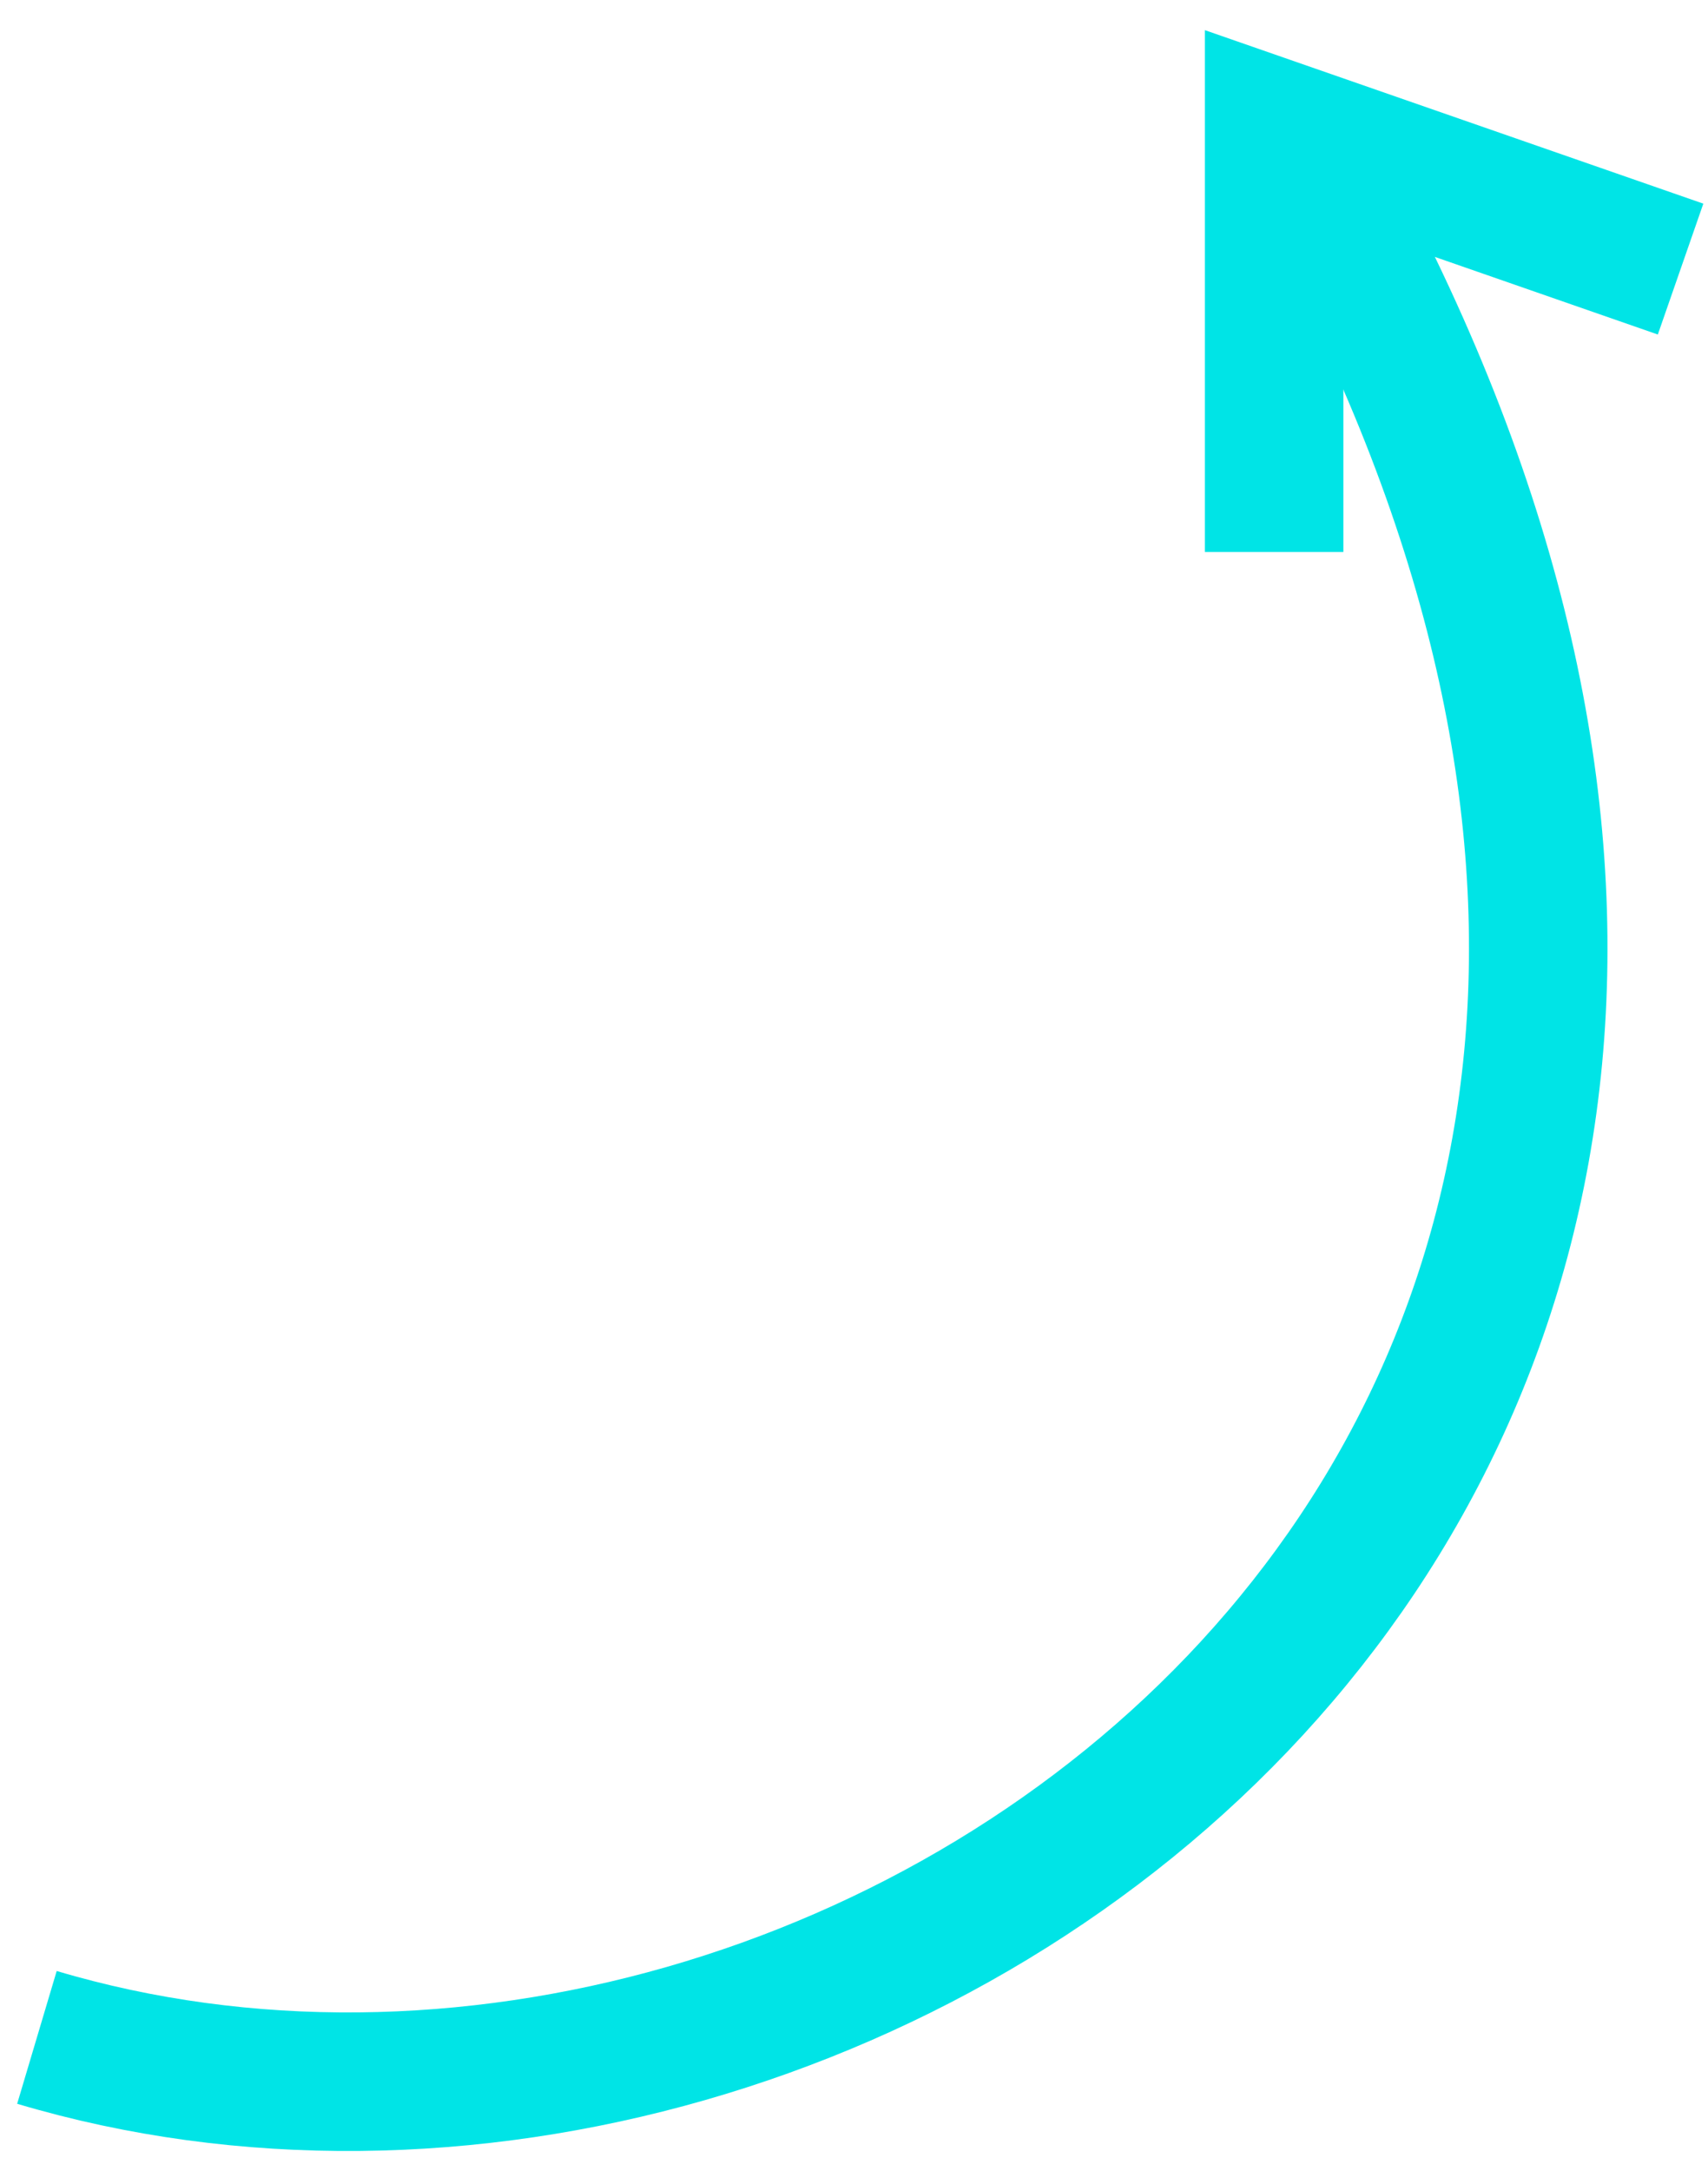 <svg width="37" height="47" viewBox="0 0 37 47" fill="none" xmlns="http://www.w3.org/2000/svg">
<path d="M0.8 44.112C18.795 49.472 43.681 31.861 28.749 4.295" stroke="#00E4E6" stroke-width="3"/>
<path d="M27.601 11.952V2.763L36.406 5.826" stroke="#00E4E6" stroke-width="3"/>
</svg>
